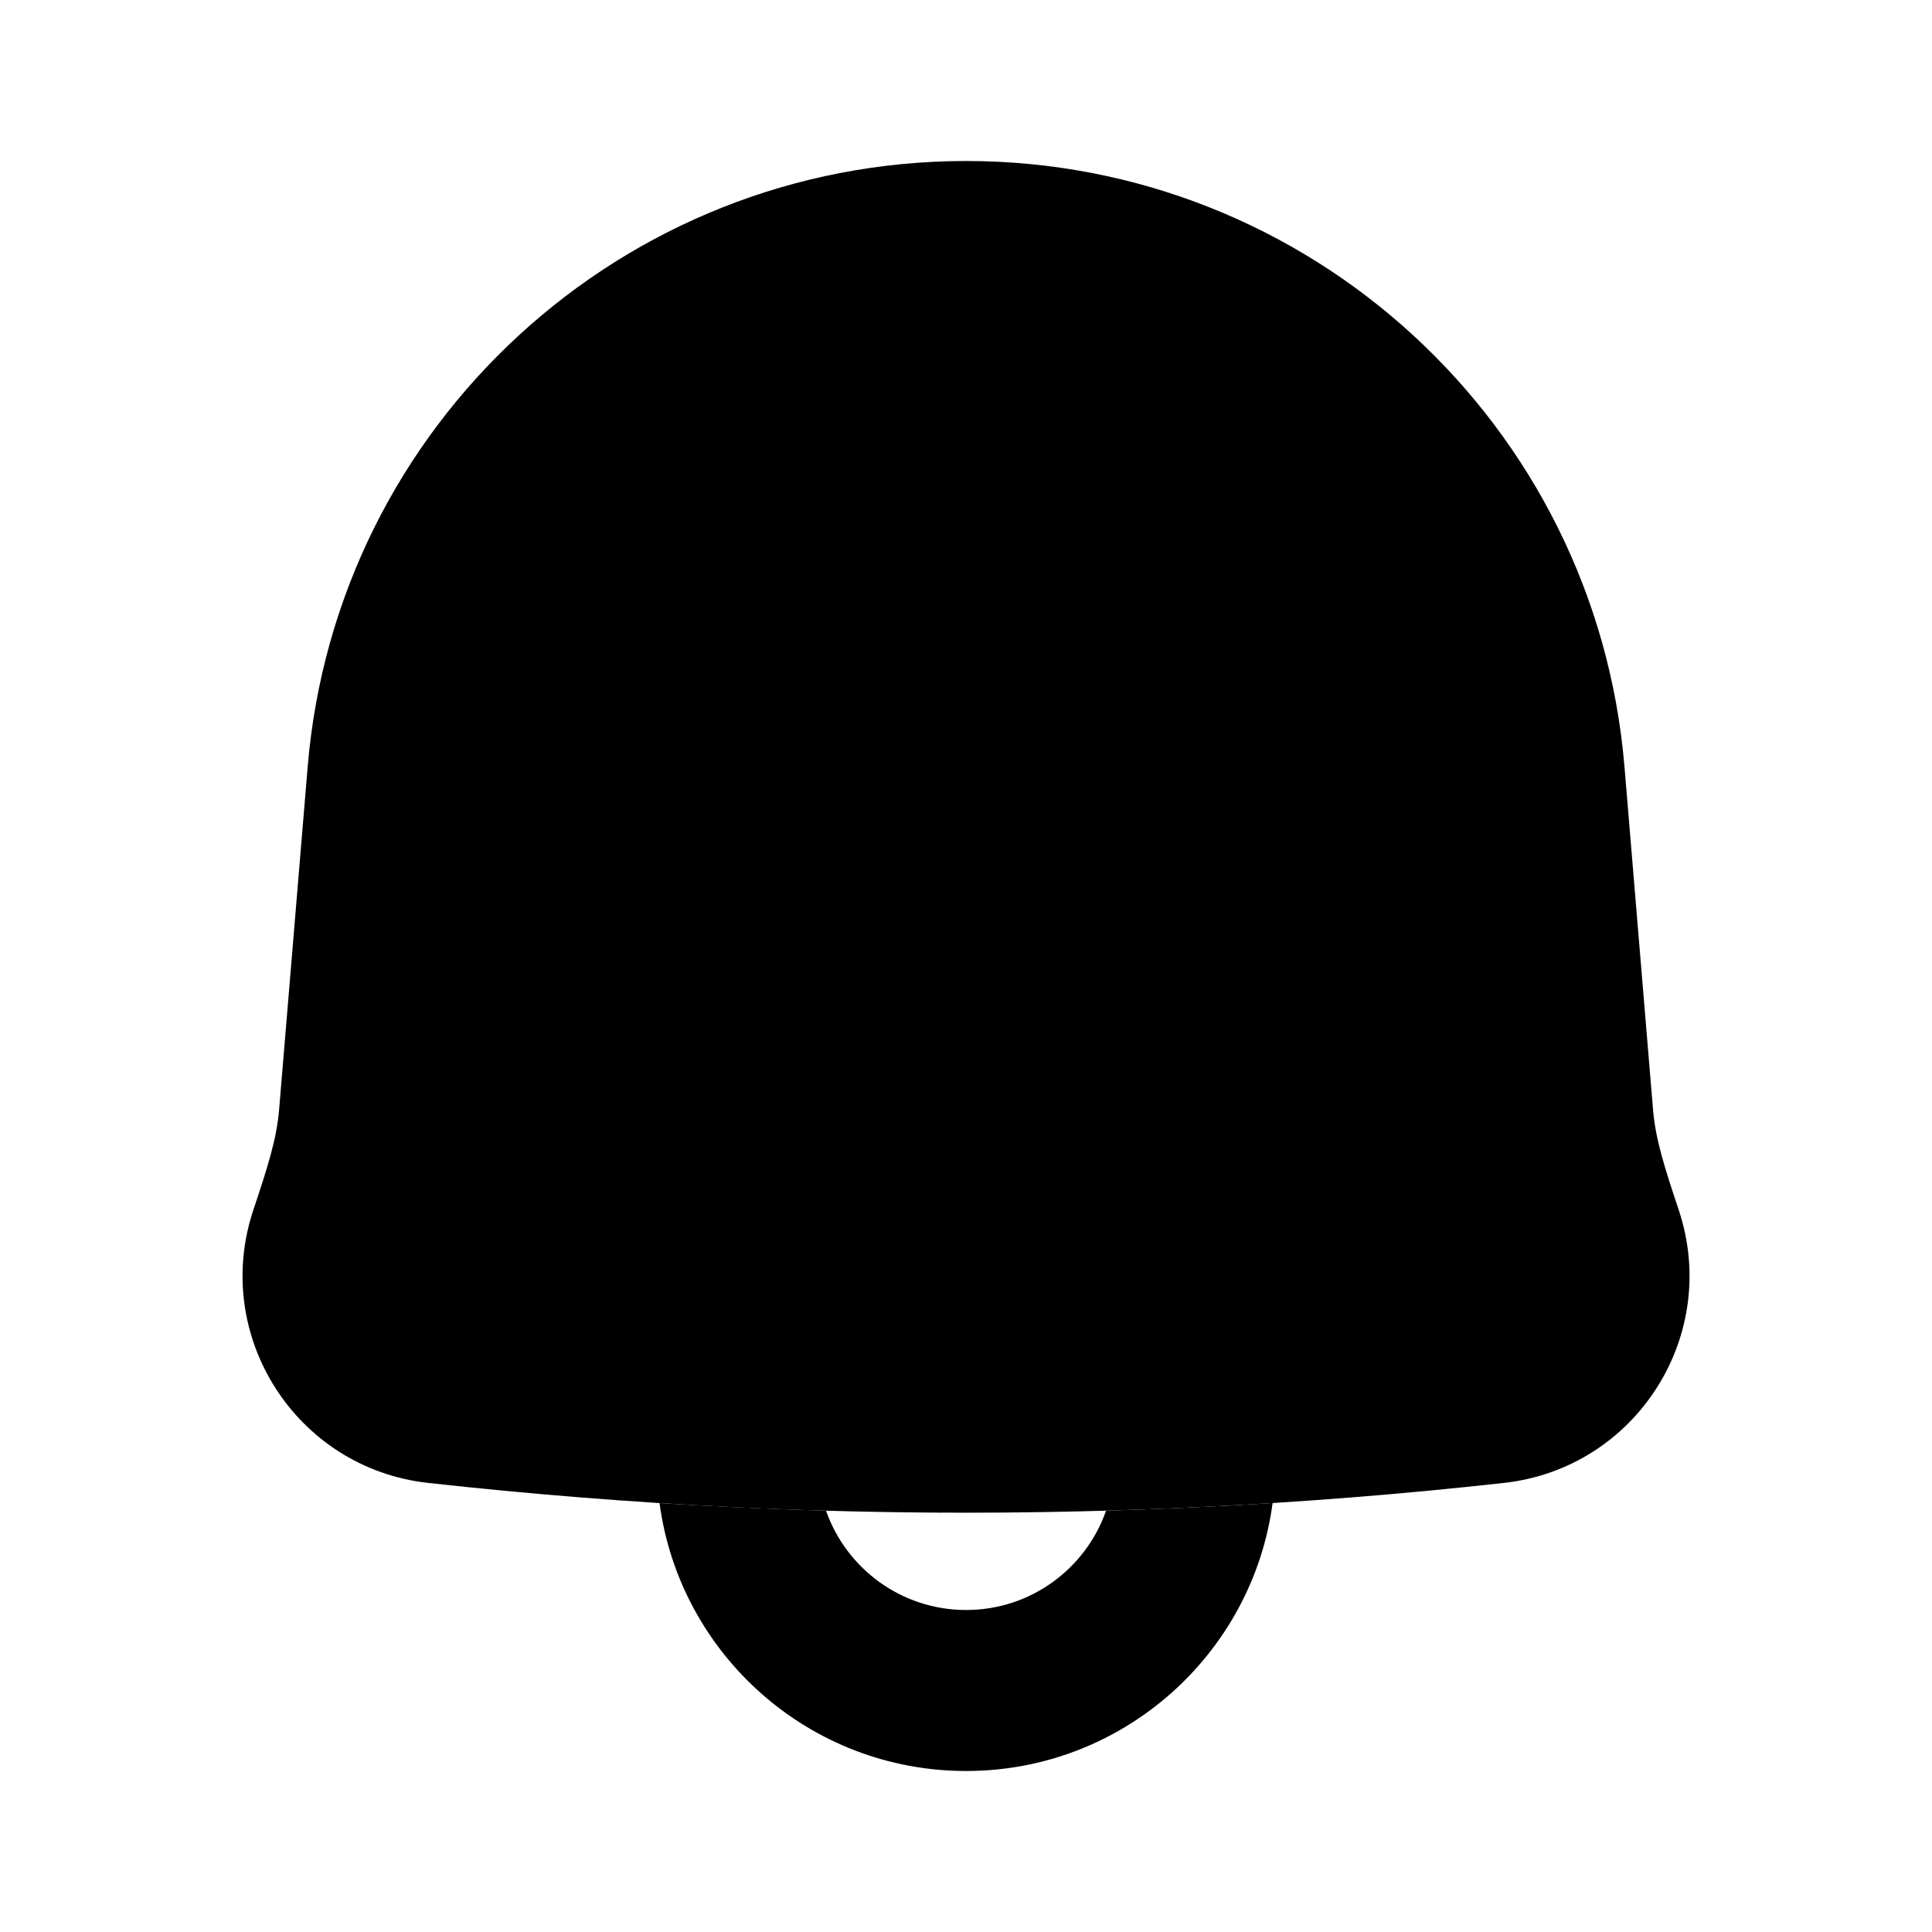 <svg
  xmlns="http://www.w3.org/2000/svg"
  width="24"
  height="24"
  viewBox="0 0 24 24"
  fill="none"
>
  <path
    opacity="0.28"
    d="M12.001 2C7.732 2 4.176 5.272 3.822 9.526L3.467 13.786C3.436 14.159 3.317 14.521 3.147 15.031C2.626 16.594 3.679 18.239 5.316 18.421C6.578 18.561 7.844 18.662 9.111 18.723C11.036 18.814 12.965 18.814 14.891 18.722C16.157 18.662 17.423 18.561 18.685 18.421C20.321 18.239 21.373 16.596 20.855 15.034C20.685 14.523 20.566 14.162 20.535 13.788L20.18 9.526C19.825 5.272 16.269 2 12.001 2Z"
    fill="currentcolor"
  />
  <path
    fill-rule="evenodd"
    clip-rule="evenodd"
    d="M8.193 18.672C8.499 18.691 8.805 18.708 9.111 18.722C11.036 18.814 12.965 18.814 14.89 18.722C15.197 18.708 15.503 18.691 15.809 18.671C15.558 20.55 13.948 22 12.001 22C10.053 22 8.444 20.551 8.193 18.672ZM12.001 20C11.197 20 10.513 19.485 10.261 18.766C11.421 18.8 12.581 18.8 13.74 18.766C13.489 19.485 12.805 20 12.001 20Z"
    fill="currentcolor"
  />
</svg>
